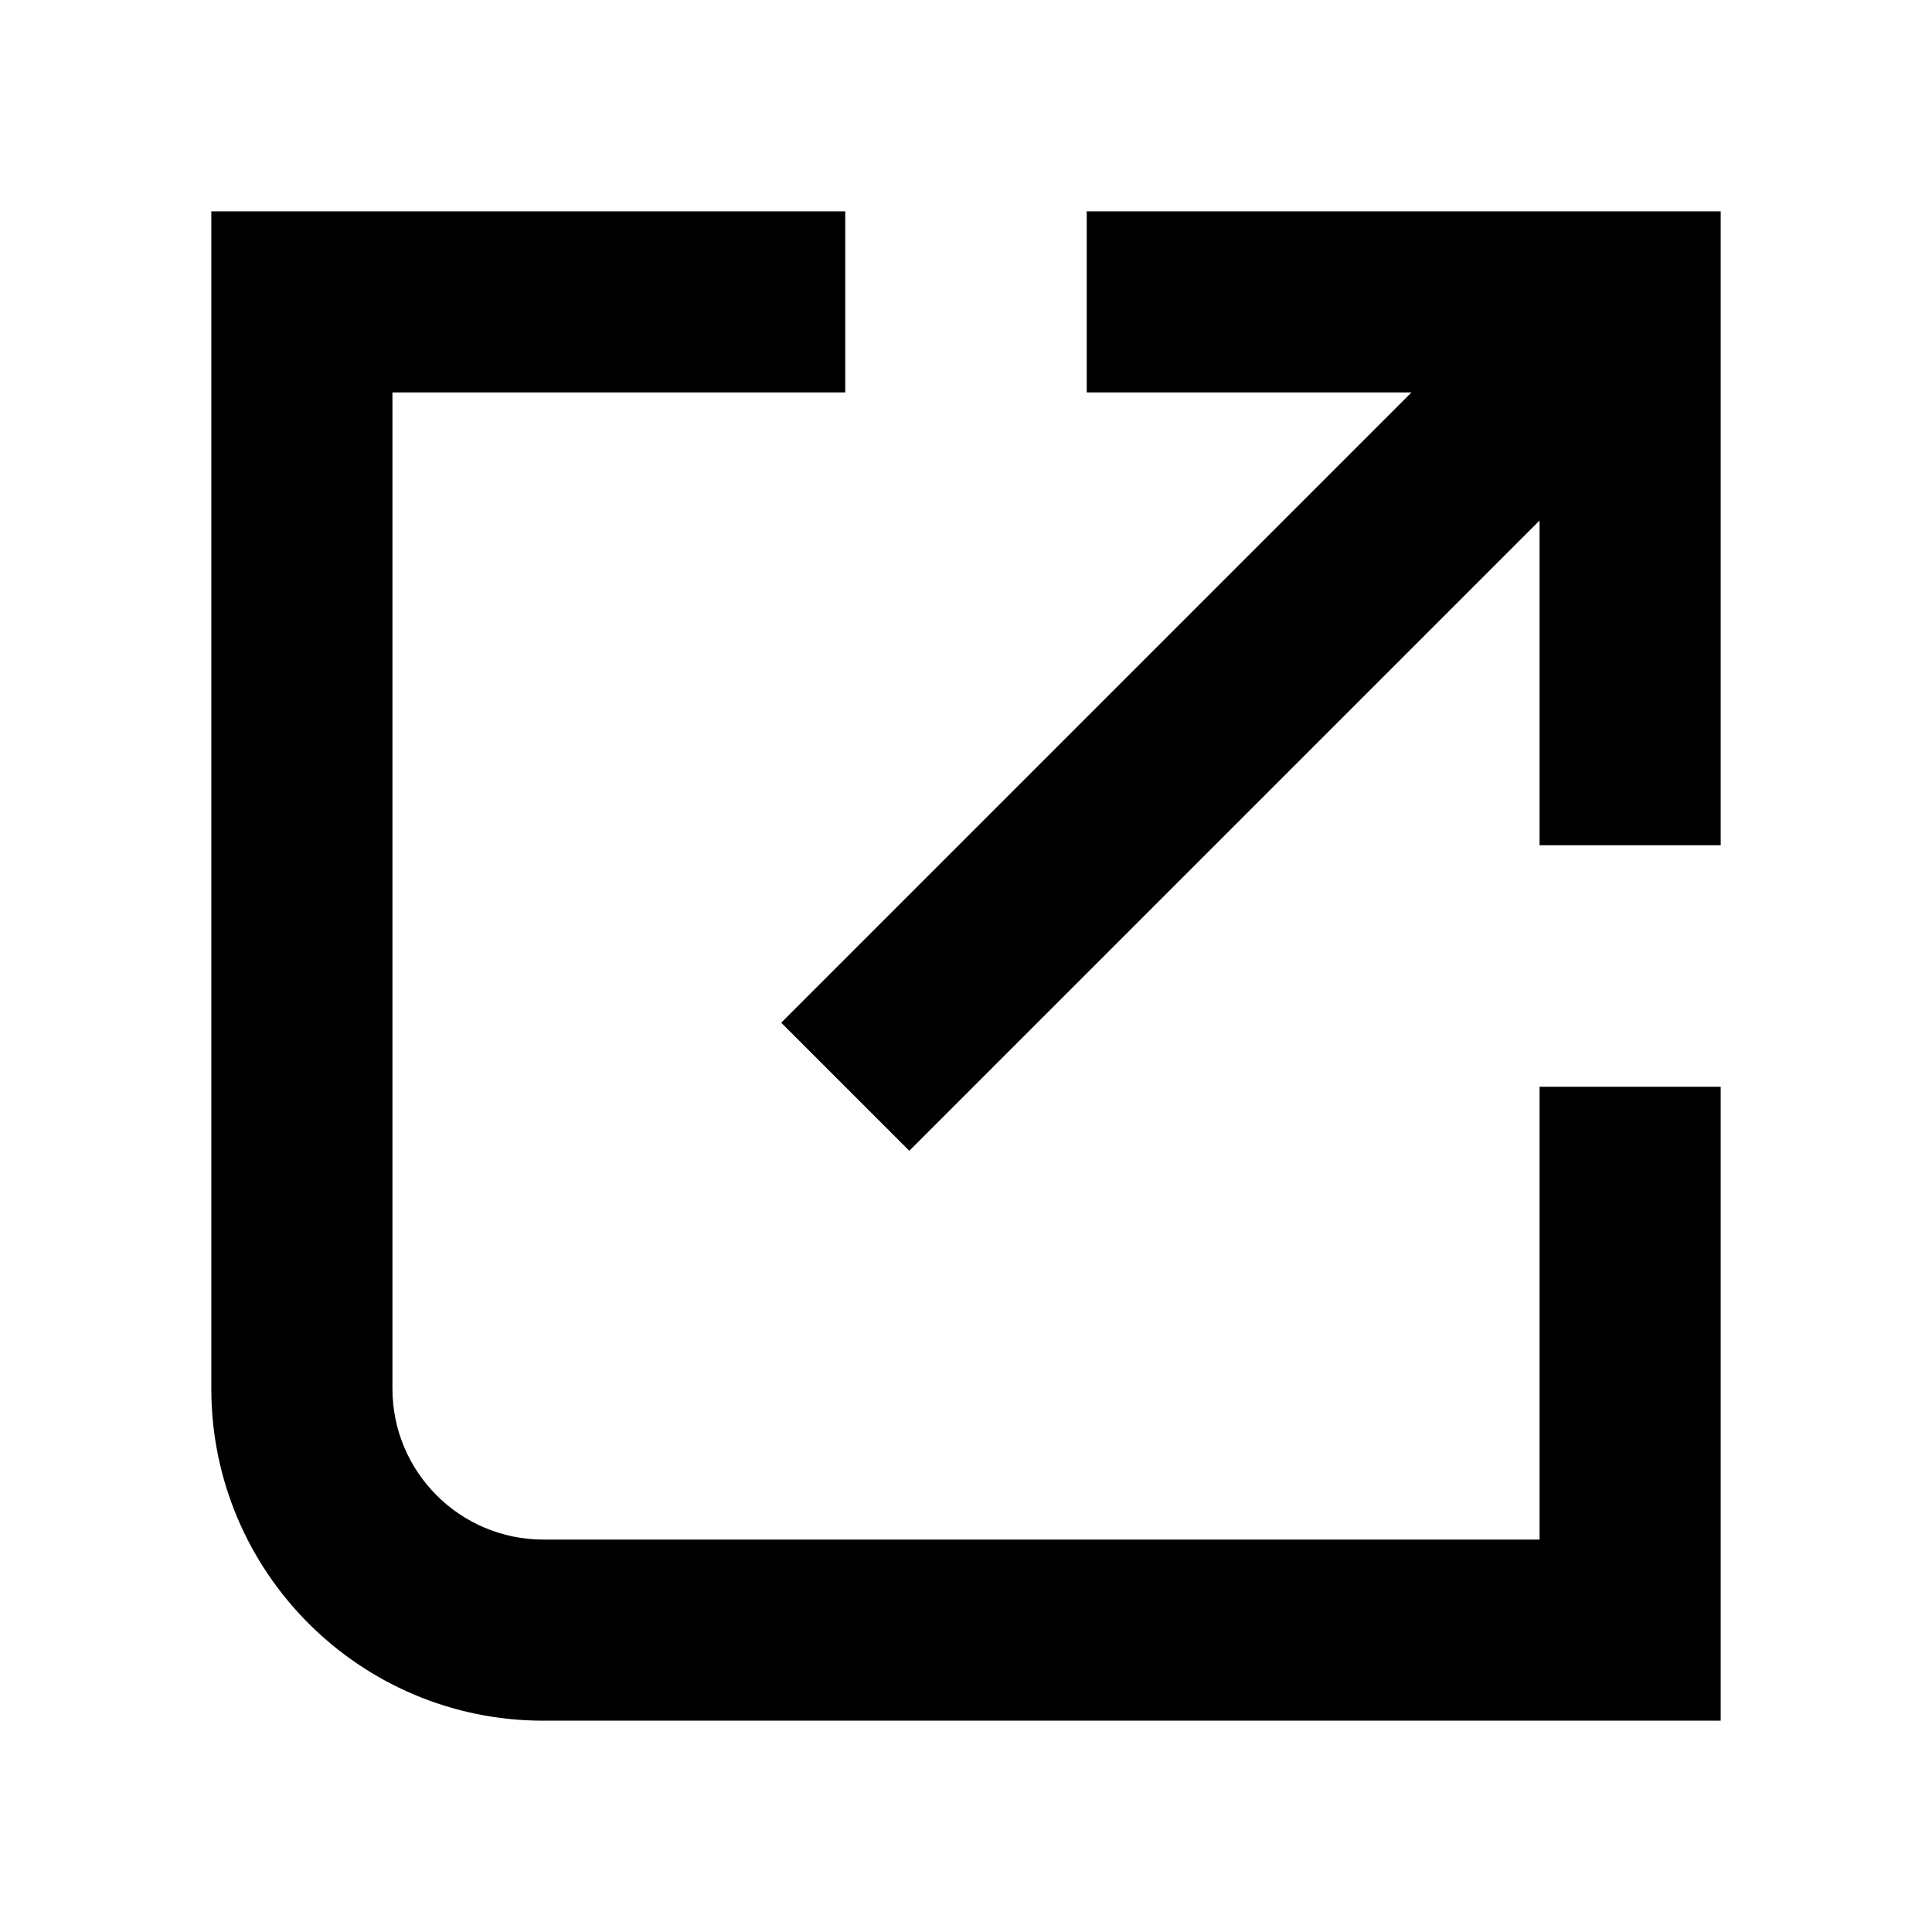 <svg width="40" height="40" viewBox="0 0 40 40" fill="none" xmlns="http://www.w3.org/2000/svg">
<path d="M4.375 4.375H17.5V8.125H8.125V28.75C8.125 30.476 9.524 31.875 11.25 31.875H31.875V22.5H35.625V35.625H11.25C7.453 35.625 4.375 32.547 4.375 28.75V4.375Z" fill="currentColor"/>
<path d="M35.625 4.375H22.5V8.125H29.223L16.174 21.174L18.826 23.826L31.875 10.777L31.875 17.5L35.625 17.5L35.625 4.375Z" fill="currentColor"/>
</svg>
